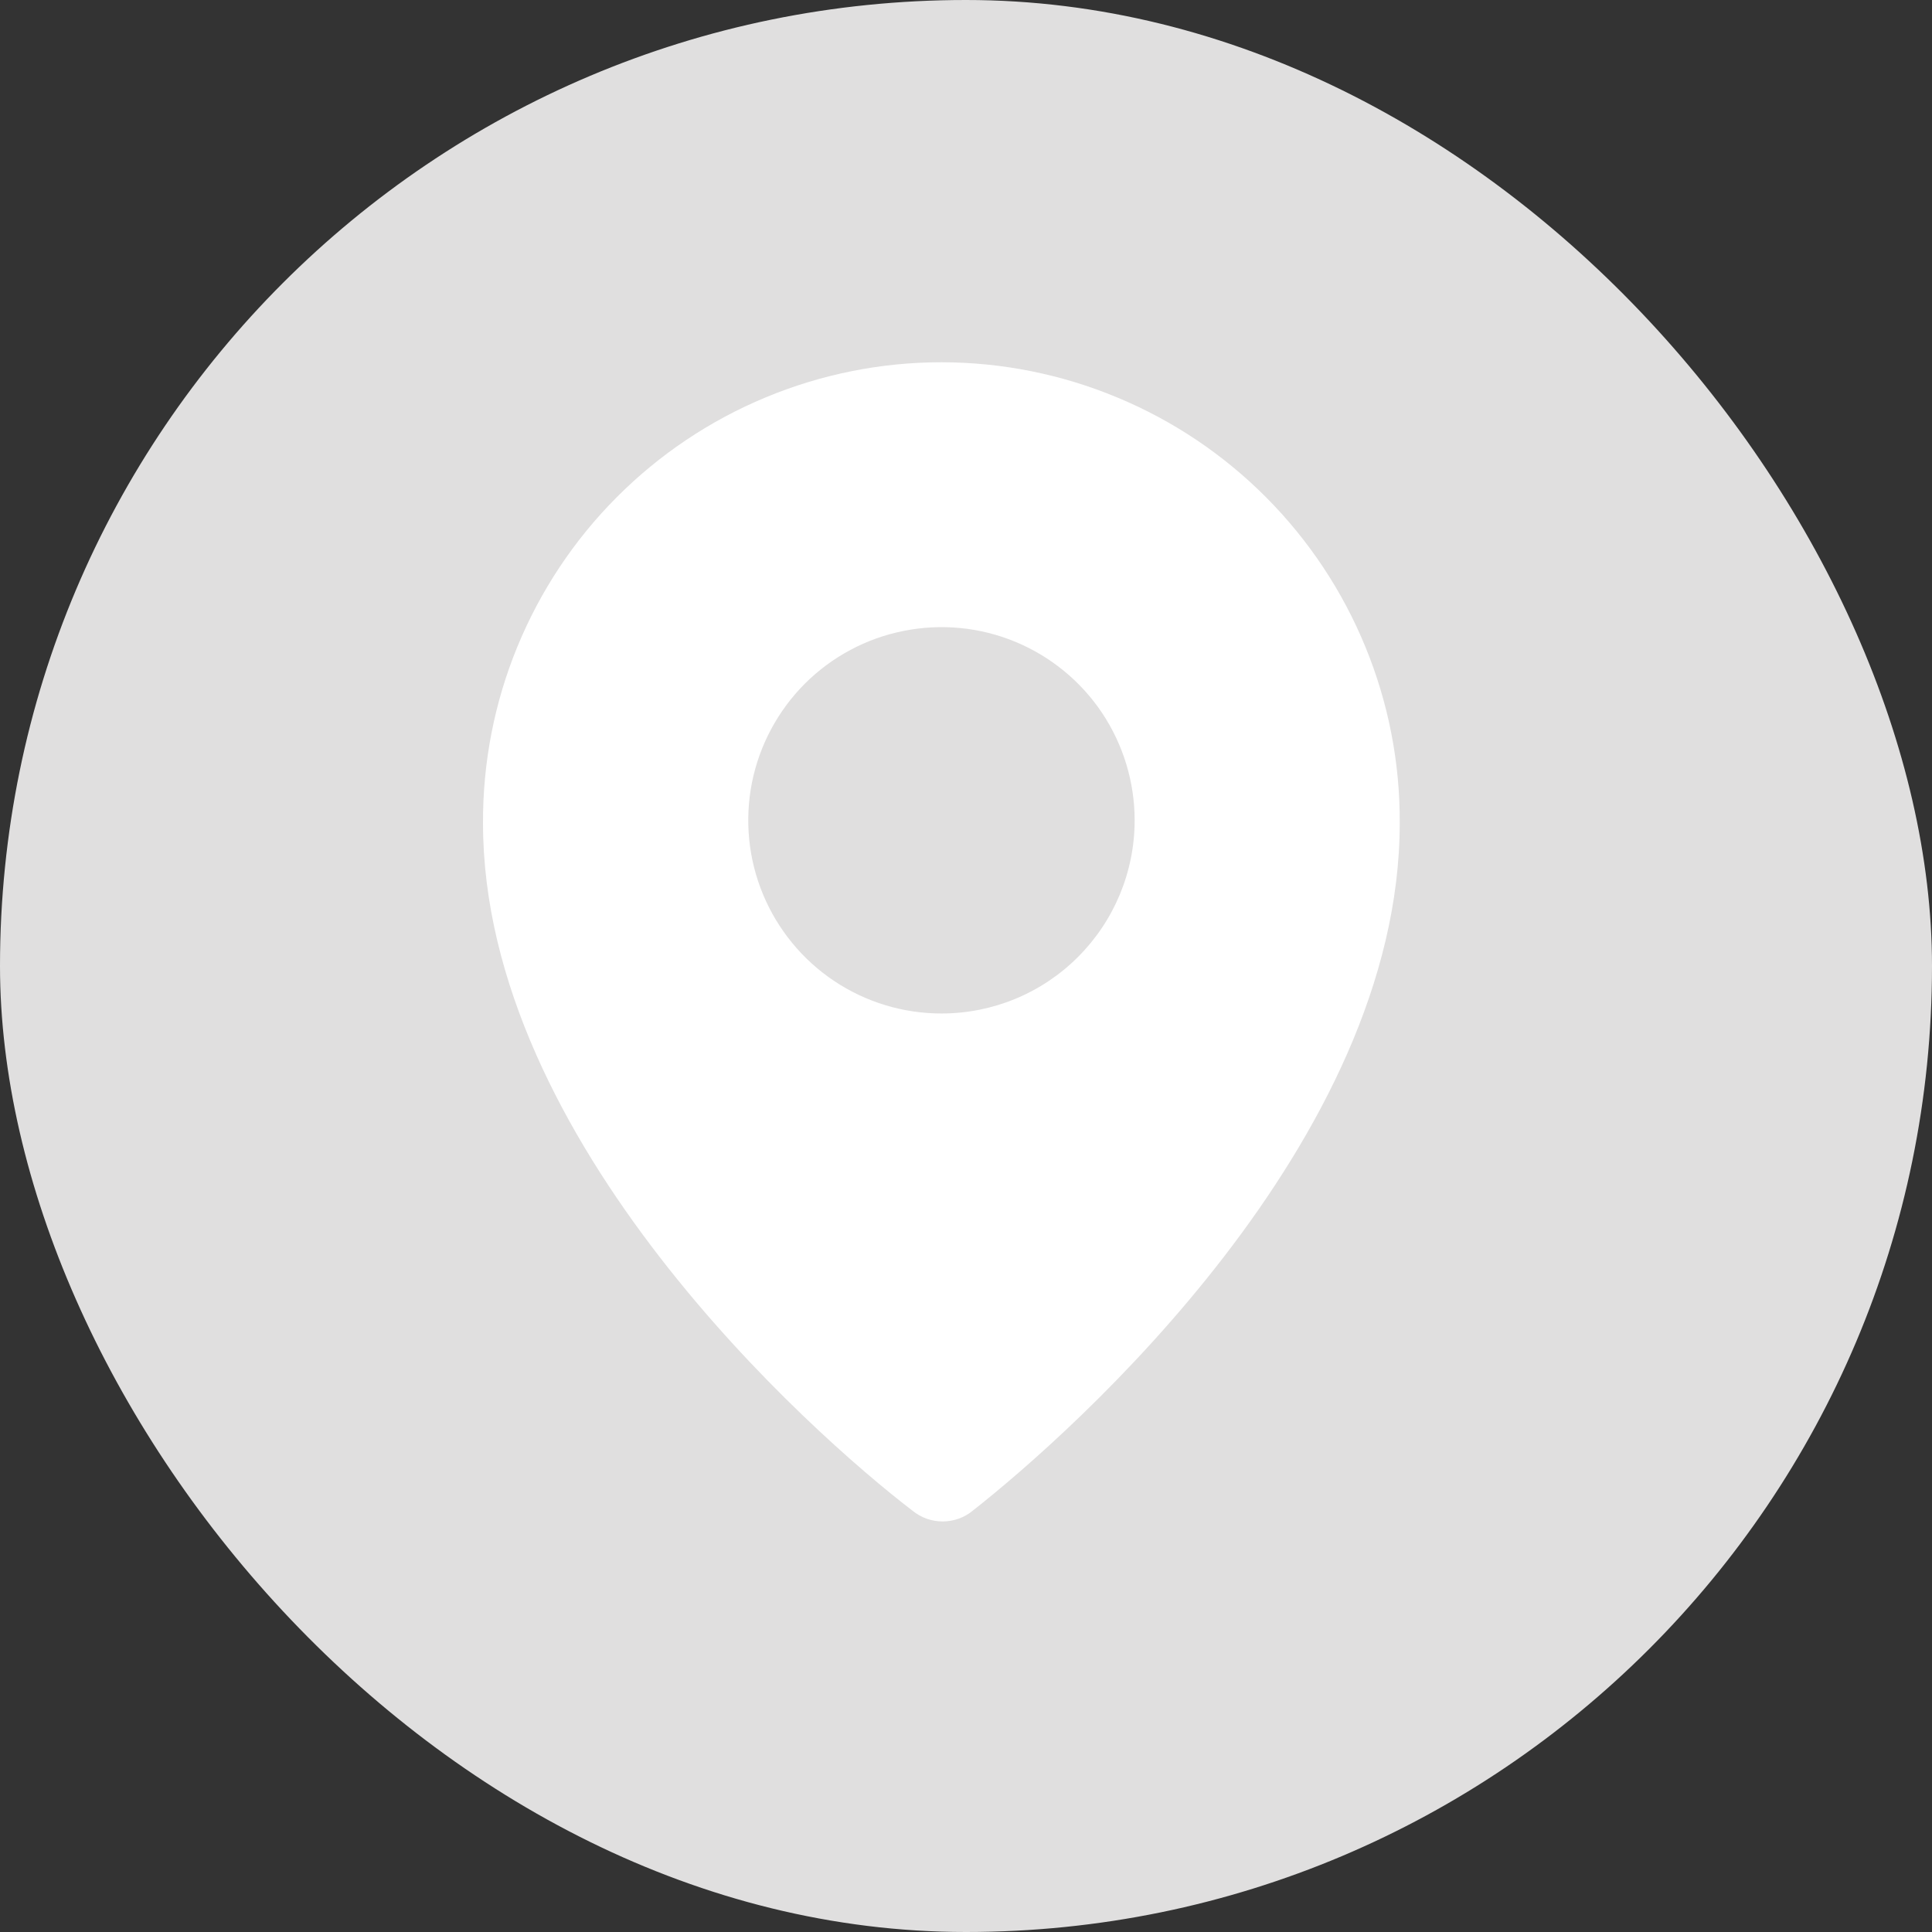 <svg width="24" height="24" viewBox="0 0 24 24" fill="none" xmlns="http://www.w3.org/2000/svg">
<rect x="0" y="0" width="24" height="24" fill="#333333" stroke="none"/>
<rect width="24" height="24" rx="12" fill="rgba(224, 223, 223, 1)"/>
<path d="M11.695 4.5C10.945 4.5 10.202 4.649 9.51 4.937C8.817 5.225 8.188 5.647 7.659 6.179C7.129 6.711 6.711 7.342 6.426 8.036C6.141 8.73 5.997 9.474 6 10.224C6 14.179 10.08 17.806 11.335 18.766C11.441 18.853 11.573 18.9 11.71 18.9C11.846 18.9 11.979 18.853 12.084 18.766C13.342 17.777 17.388 14.179 17.388 10.224C17.392 9.474 17.247 8.731 16.962 8.037C16.678 7.343 16.259 6.712 15.73 6.18C15.201 5.648 14.573 5.226 13.88 4.938C13.188 4.649 12.445 4.501 11.695 4.5ZM11.695 12.59C11.221 12.59 10.757 12.45 10.362 12.186C9.967 11.922 9.66 11.547 9.478 11.109C9.296 10.67 9.249 10.188 9.341 9.722C9.434 9.257 9.663 8.829 9.998 8.493C10.334 8.158 10.761 7.929 11.227 7.837C11.693 7.744 12.175 7.791 12.614 7.973C13.052 8.155 13.427 8.462 13.691 8.857C13.954 9.252 14.095 9.716 14.095 10.19C14.095 10.827 13.842 11.437 13.392 11.887C12.942 12.338 12.332 12.59 11.695 12.59Z" fill="white"/>
</svg>
